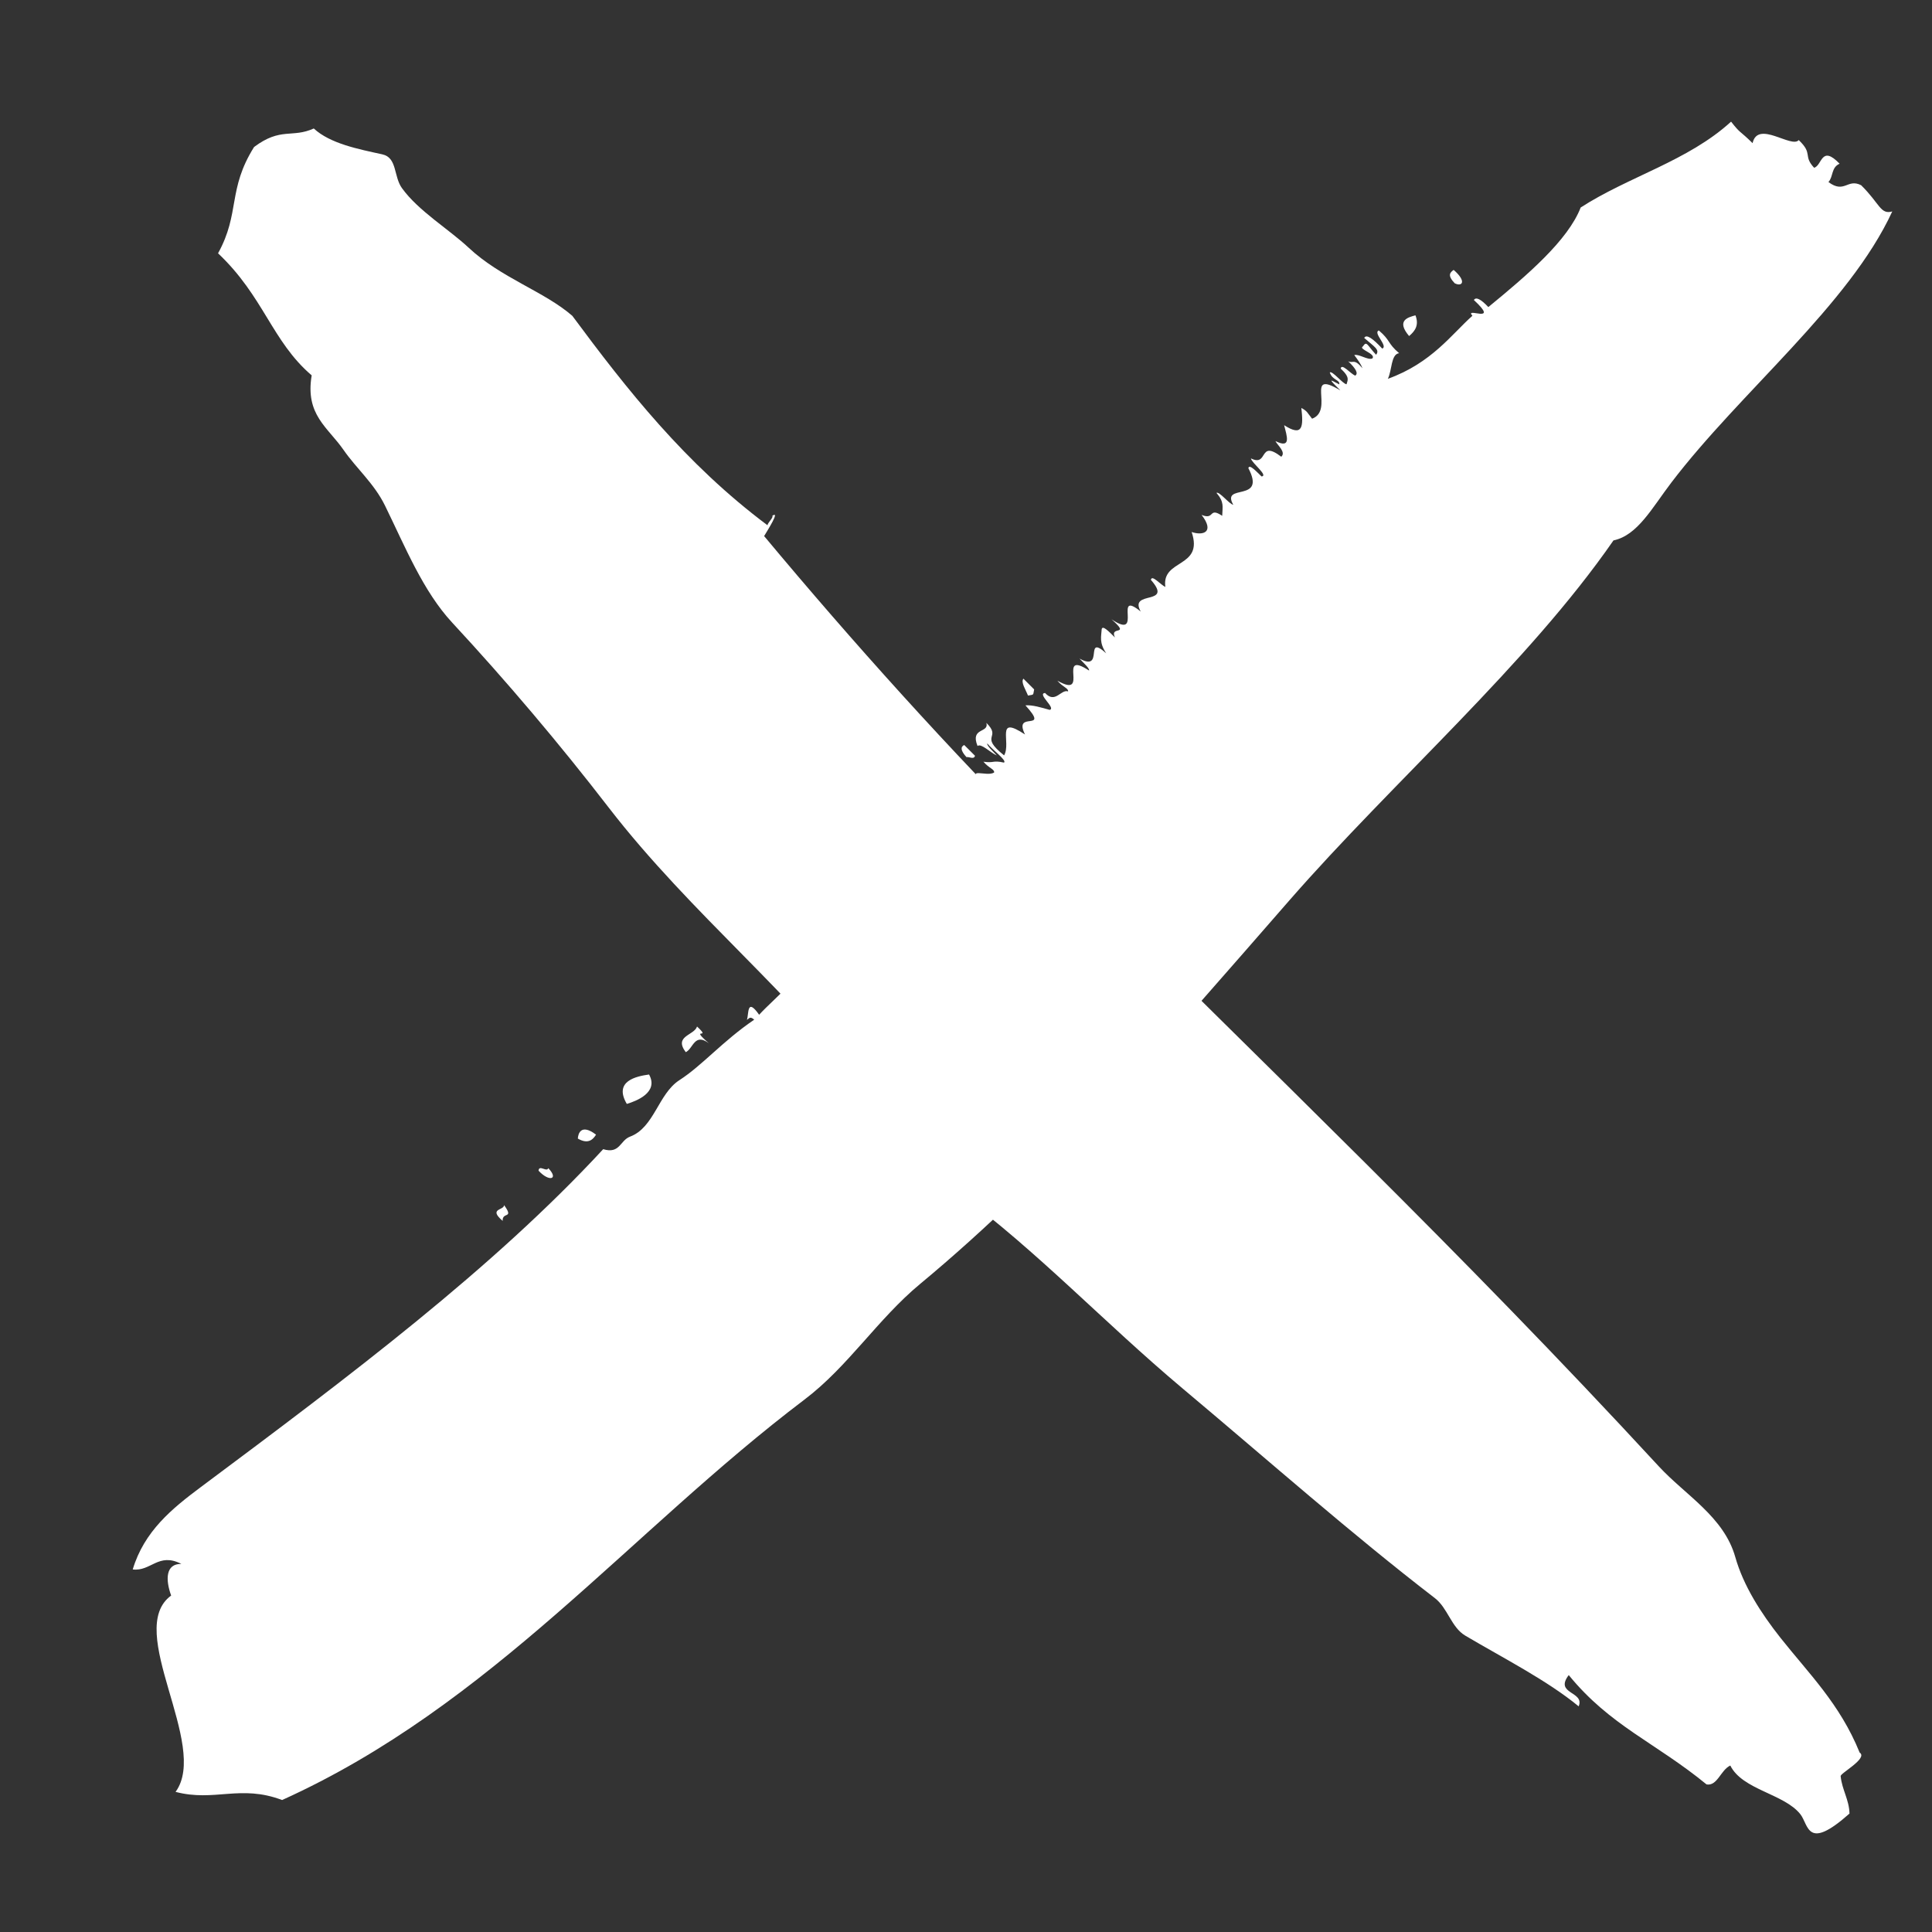 <?xml version="1.0" encoding="utf-8"?>
<!-- Generator: Adobe Illustrator 16.0.0, SVG Export Plug-In . SVG Version: 6.00 Build 0)  -->
<!DOCTYPE svg PUBLIC "-//W3C//DTD SVG 1.1//EN" "http://www.w3.org/Graphics/SVG/1.1/DTD/svg11.dtd">
<svg version="1.1" id="Layer_1" xmlns="http://www.w3.org/2000/svg" xmlns:xlink="http://www.w3.org/1999/xlink" x="0px" y="0px"
	 width="80px" height="80px" viewBox="0 0 80 80" enable-background="new 0 0 80 80" xml:space="preserve">
<rect x="0" y="0" width="80" height="80" fill="#333333" stroke="none"/>
<g>
	<path fill="#FFFFFF" d="M75.133,5.534C52.357,28.311,29.644,51.022,6.868,73.798"/>
	<g>
		<path fill-rule="evenodd" clip-rule="evenodd" fill="#FFFFFF" d="M28.863,42.506c-0.116,0.373-0.977,0.383-0.467,1.062
			c0.309-0.145,0.357-0.818,0.959-0.366C28.508,42.464,29.5,43.095,28.863,42.506z M60.236,11.729
			c-0.317-0.333-0.19-0.447-0.043-0.553C60.743,11.654,60.547,11.887,60.236,11.729z M58.348,13.915
			c-0.55-0.651-0.038-0.777,0.263-0.858C58.767,13.462,58.597,13.707,58.348,13.915z M34.71,37.553
			c-0.936-0.911-0.069-1.228,0.415-1.011C35.347,37.055,34.528,37.059,34.71,37.553z M32.836,38.533
			c0.106-0.145,0.224-0.267,0.454-0.157C33.596,38.773,33.343,39.011,32.836,38.533z M32.268,39.696
			c-0.809-0.787,0.297-0.412,0.314-0.909C32.989,39.42,32.574,39.34,32.268,39.696z M37.218,34.151
			c-0.353-0.72,0.397-0.742,0.862-0.565C38.058,33.896,37.608,34.137,37.218,34.151z M34.981,36.092
			c0.359,0.167,0.444-0.229,0.657-0.361C35.936,36.189,35.628,36.59,34.981,36.092z M25.955,45.711
			c-0.557-0.948,0.395-1.146,0.921-1.218C27.287,45.238,26.342,45.595,25.955,45.711z M42.567,28.802
			c-0.097-0.249-0.305-0.552-0.19-0.7l0.445,0.445C42.769,28.808,42.827,28.749,42.567,28.802z M40.372,31.294
			c-0.043,0.17-0.236,0.034-0.353,0.056c-0.248-0.273-0.25-0.425-0.093-0.501L40.372,31.294z M24.681,46.984
			c-0.156,0.251-0.367,0.386-0.754,0.162C23.936,46.966,24.044,46.5,24.681,46.984z M22.3,48.475
			c0.022-0.265,0.341,0.078,0.403-0.105C23.149,48.834,22.74,48.955,22.3,48.475z M20.814,50.555
			c-0.605-0.522,0.053-0.428,0.06-0.653C21.299,50.494,20.791,50.159,20.814,50.555z M38.938,33.325
			c0.326,0.149,0.386-0.245,0.801,0.087c-0.105-0.254-0.6-0.698-0.189-0.699c0.34,0.293,0.209,0.354,0.143,0.449
			c0.511,0.318,0.427-0.291,0.061-0.653c0.093-0.273,0.602,0.301,0.75,0.138c0.011-0.14-0.21-0.169-0.444-0.444
			c0.215,0.079,0.5,0.3,0.647,0.24c-0.797-0.741,0.167-0.25,0.459-0.458c0.01-0.14-0.211-0.169-0.444-0.444
			c0.466,0.066,0.364-0.07,0.851,0.037c0.137-0.085-0.502-0.549-0.691-0.793c-0.036,0.084,0.228,0.314,0.394,0.497
			c-0.254-0.107-0.66-0.524-0.797-0.39c-0.318-0.785,0.487-0.523,0.365-0.959c0.658,0.651-0.33,0.497,0.734,1.346
			c0.309-0.539-0.386-1.696,0.865-0.866c-0.507-1.03,1.068-0.05,0.018-1.206c0.293-0.022,0.65,0.088,1.002,0.187
			c0.285-0.063-0.538-0.668-0.19-0.7c0.424,0.464,0.657-0.167,0.955-0.064c0.01-0.141-0.211-0.169-0.445-0.445
			c1.389,0.789-0.061-1.314,1.311-0.42c0.035-0.084-0.229-0.314-0.395-0.496c1.052,0.58,0.167-1.058,1.107-0.217
			c-0.304-0.452-0.201-0.706-0.187-1.002c0.04-0.178,0.309,0.115,0.547,0.344c-0.235-0.513,0.682-0.021-0.14-0.751
			c1.35,0.911,0.037-1.275,1.21-0.319c-0.516-0.91,1.378-0.22,0.421-1.312c0.034-0.239,0.405,0.209,0.598,0.292
			c-0.167-1.172,1.599-0.77,1.088-2.275c0.476,0.162,0.964,0.008,0.412-0.708c0.561,0.229,0.276-0.345,0.854,0.038
			c0.011-0.383,0.093-0.563-0.238-0.951c0.116-0.072,0.534,0.471,0.696,0.493c-0.523-0.909,1.387-0.062,0.625-1.516
			c0.039-0.178,0.308,0.114,0.547,0.344c0.298-0.031-0.412-0.556-0.441-0.748c0.736,0.365,0.3-0.8,1.257-0.068
			c0.206-0.193-0.157-0.472-0.242-0.649c0.671,0.332,0.473-0.208,0.36-0.658c0.776,0.499,0.801,0.058,0.713-0.713
			c0.256,0.133,0.254,0.213,0.445,0.445c0.948-0.358-0.342-2.076,1.172-1.172c-0.629-0.614-0.33-0.383-0.046-0.25
			c0.032-0.198-0.293-0.169-0.394-0.496c0.116-0.072,0.533,0.472,0.694,0.492c0.036-0.159,0.166-0.274-0.241-0.649
			c0.036-0.238,0.406,0.209,0.598,0.292c0.139-0.084,0.042-0.283-0.292-0.598c0.206,0.111,0.234-0.141,0.598,0.292
			c-0.061-0.156-0.192-0.347-0.343-0.547c0.201-0.053,0.564,0.225,0.751,0.14c0.164-0.196-0.599-0.382-0.395-0.496
			c0.165-0.249,0.169-0.061,0.547,0.343c0.172-0.206-0.088-0.344-0.491-0.695c0.09-0.178,0.374,0.04,0.746,0.44
			c0.261-0.101-0.4-0.651-0.14-0.751c0.491,0.417,0.349,0.525,0.84,0.942c-0.342,0.04-0.292,0.71-0.467,1.061
			c1.822-0.657,2.649-1.857,3.502-2.611c-0.361-0.39,1.176,0.383,0.06-0.652c0.084-0.139,0.283-0.042,0.599,0.292
			c1.621-1.328,3.295-2.763,3.824-4.123c1.973-1.278,4.452-1.93,6.227-3.555c0.411,0.525,0.331,0.34,0.891,0.891
			c0.213-0.969,1.617,0.229,1.91-0.128c0.608,0.576,0.166,0.638,0.637,1.146c0.337-0.085,0.285-0.967,1.056-0.167
			c-0.354,0.156-0.256,0.533-0.462,0.76c0.672,0.496,0.779-0.162,1.354,0.131c0.777,0.766,0.798,1.227,1.289,1.085
			c-1.79,3.881-6.287,7.468-9.149,11.228c-0.798,1.047-1.397,2.186-2.395,2.394c-3.56,5.14-9.125,9.985-13.42,14.905
			c-4.962,5.682-9.742,11.281-15.293,15.885c-1.759,1.459-2.979,3.42-4.788,4.788c-7.219,5.464-12.959,12.662-21.628,16.58
			c-1.736-0.655-2.788,0.087-4.412-0.337c1.417-1.939-2.141-6.708-0.183-8.13c-0.235-0.647-0.239-1.319,0.421-1.31
			c-0.948-0.49-1.258,0.322-2.012,0.229c0.475-1.582,1.624-2.518,2.811-3.404c6.209-4.632,12.092-9.048,16.67-13.998
			c0.693,0.21,0.695-0.363,1.111-0.519c1.002-0.372,1.17-1.775,2.043-2.338c0.958-0.618,1.785-1.611,3.099-2.505
			c-0.183-0.166-0.218-0.033-0.302,0.004c0.085-0.222-0.015-0.951,0.506-0.208c0.66-0.722,1.807-1.547,1.639-2.232
			c0.539,0.169,1.424-0.386,0.92-1.219c0.085-0.035,0.314,0.228,0.498,0.395c-0.134-0.552,1.44-0.988,1.328-1.626
			c0.453-0.127,0.124-0.949,0.718-1.014c0.067-0.145-0.639-0.667-0.641-0.845c0.66,0,0.414-1.381,1.273-1.273
			c0.388,0.477,0.091,0.244-0.056,0.353c0.538,0.53,0.712,0.317,1.146,0.637c0.183-0.139-0.807-0.85-0.338-0.848
			c0.485,0.847,0.73-0.063,0.56-0.561C38.785,34.294,39.73,34.14,38.938,33.325z M37.451,35.404l-0.595-0.594
			c-0.089,0.53-0.191,0.609-0.615,0.913c0.733,0.704,0.337-0.211,1.099,0.386C37.062,35.643,37.355,35.527,37.451,35.404z"/>
	</g>
</g>
<g>
	<path fill="#FFFFFF" d="M8.569,8.042c22.533,22.534,45.068,45.068,67.535,67.535"/>
	<g>
		<path fill-rule="evenodd" clip-rule="evenodd" fill="#FFFFFF" d="M31.979,21.358c0.336-0.232-0.187,0.585-0.338,0.84
			c3.651,4.378,7.653,8.833,11.903,13.083c9.441,9.441,16.774,16.368,25.141,25.435c1.113,1.204,2.696,2.088,3.169,3.757
			c0.334,1.184,1.06,2.319,1.872,3.346c1.165,1.473,2.461,2.733,3.277,4.75c0.369,0.243-0.844,0.875-0.784,0.985
			c0.052,0.548,0.353,0.975,0.364,1.542c-1.771,1.574-1.682,0.476-2.034,0.027c-0.672-0.85-2.397-1.004-2.901-2.016
			c-0.4,0.184-0.533,0.859-0.983,0.782c-2.116-1.735-3.986-2.42-5.707-4.527c-0.61,0.799,0.675,0.665,0.411,1.294
			c-1.31-1.079-3.142-2.008-4.697-2.929c-0.579-0.344-0.723-1.142-1.258-1.553c-3.452-2.656-6.814-5.633-10.467-8.699
			c-3.238-2.722-5.989-5.665-9.27-8.092c-0.672-2.053-2.442-3.137-3.868-4.16c-2.753-3.862-7.192-7.362-10.6-11.778
			c-2.063-2.675-4.246-5.249-6.485-7.664c-1.203-1.298-1.933-3.111-2.782-4.845c-0.45-0.917-1.18-1.533-1.713-2.301
			c-0.663-0.955-1.596-1.455-1.323-3.092c-1.65-1.412-1.983-3.268-3.877-5.054c0.924-1.678,0.384-2.634,1.492-4.402
			c1.108-0.832,1.573-0.359,2.472-0.767c0.678,0.628,1.843,0.853,2.841,1.072c0.618,0.136,0.46,0.914,0.81,1.398
			c0.681,0.946,1.947,1.704,2.756,2.462c1.34,1.257,3.128,1.809,4.299,2.826c2.249,3.035,4.681,6.131,8.084,8.674
			C31.768,21.663,32.044,21.426,31.979,21.358z"/>
	</g>
</g>
</svg>
